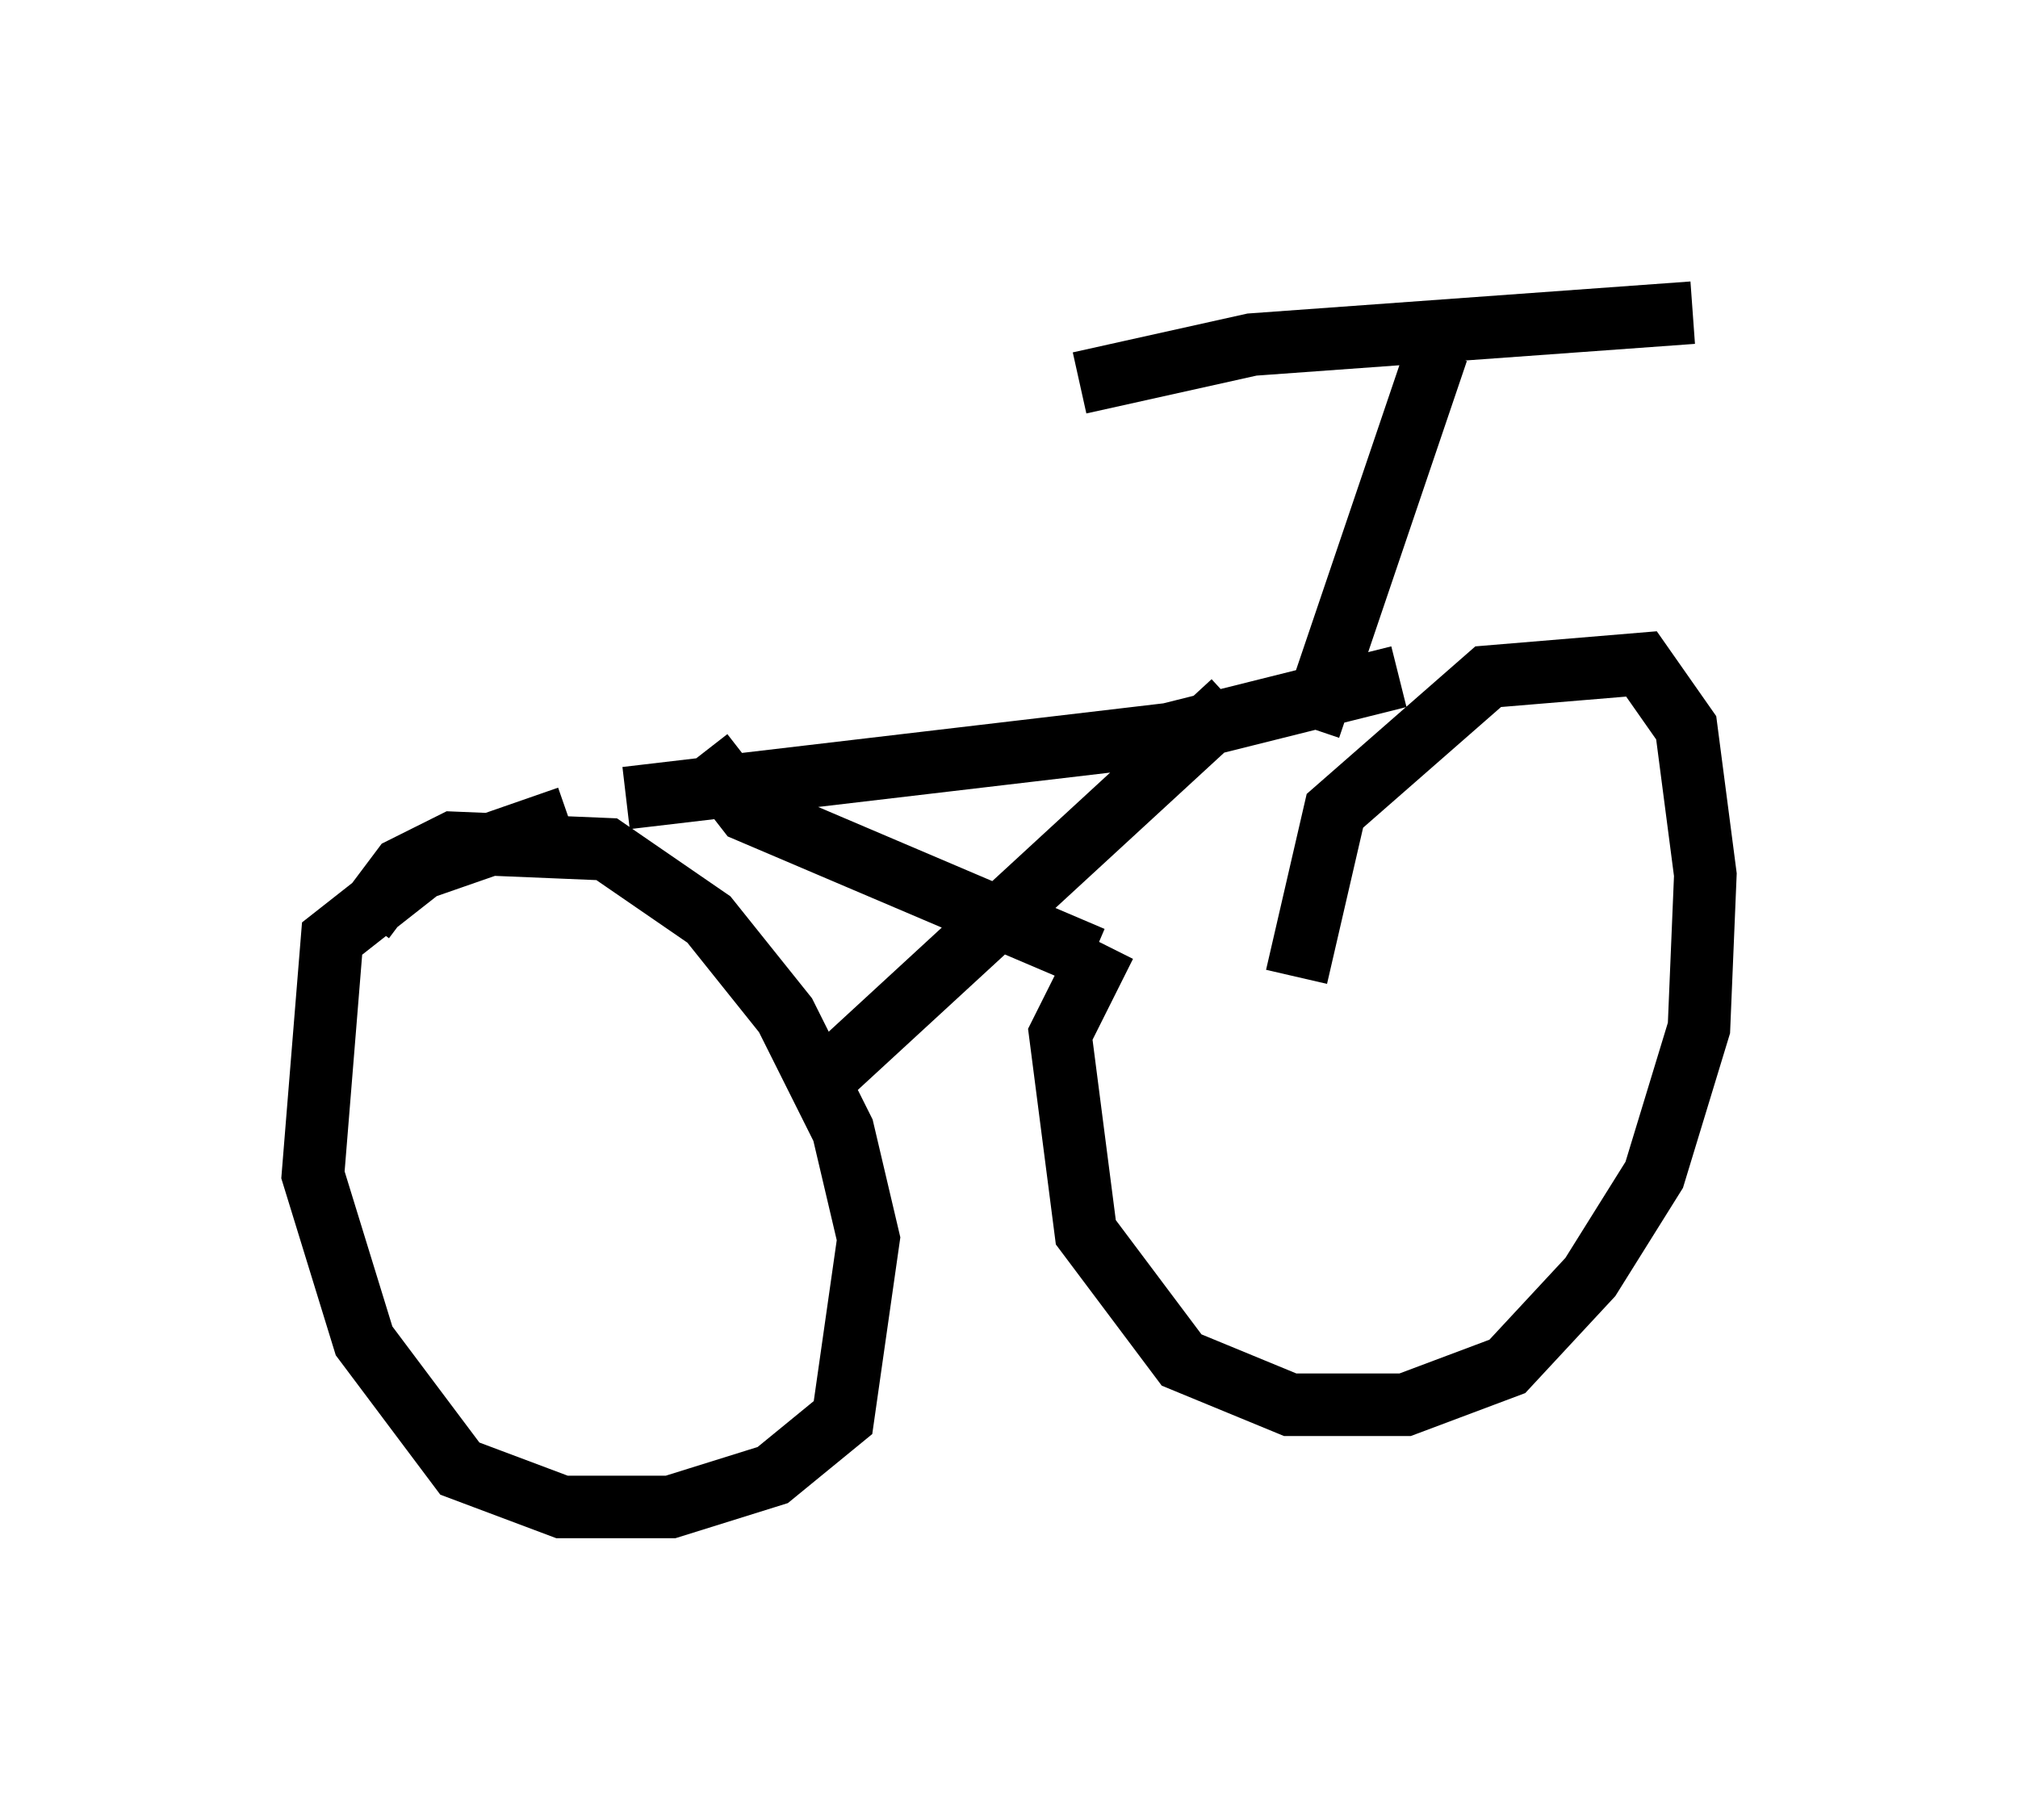 <?xml version="1.0" encoding="utf-8" ?>
<svg baseProfile="full" height="29.09" version="1.1" width="32.254" xmlns="http://www.w3.org/2000/svg" xmlns:ev="http://www.w3.org/2001/xml-events" xmlns:xlink="http://www.w3.org/1999/xlink"><defs /><rect fill="white" height="29.09" width="32.254" x="0" y="0" /><path d="M5.613, 17.658 m0.204, -2.96 l0.613, -0.817 0.817, -0.408 l2.45, 0.102 1.633, 1.123 l1.225, 1.531 0.919, 1.838 l0.408, 1.735 -0.408, 2.858 l-1.123, 0.919 -1.633, 0.51 l-1.735, 0.0 -1.633, -0.613 l-1.531, -2.042 -0.817, -2.654 l0.306, -3.777 1.429, -1.123 l2.348, -0.817 m11.638, 2.552 l0.613, -2.654 2.45, -2.144 l2.45, -0.204 0.715, 1.021 l0.306, 2.348 -0.102, 2.45 l-0.715, 2.348 -1.021, 1.633 l-1.327, 1.429 -1.633, 0.613 l-1.838, 0.0 -1.735, -0.715 l-1.531, -2.042 -0.408, -3.165 l0.715, -1.429 m2.042, -3.879 l-6.431, 5.921 m-2.042, -5.104 l0.715, 0.919 5.513, 2.348 m-7.452, -2.552 l8.677, -1.021 3.675, -0.919 m0.613, -5.206 l-2.042, 6.023 m-3.675, -5.513 l2.756, -0.613 7.044, -0.51 " fill="none" stroke="black" stroke-width="1" /></svg>